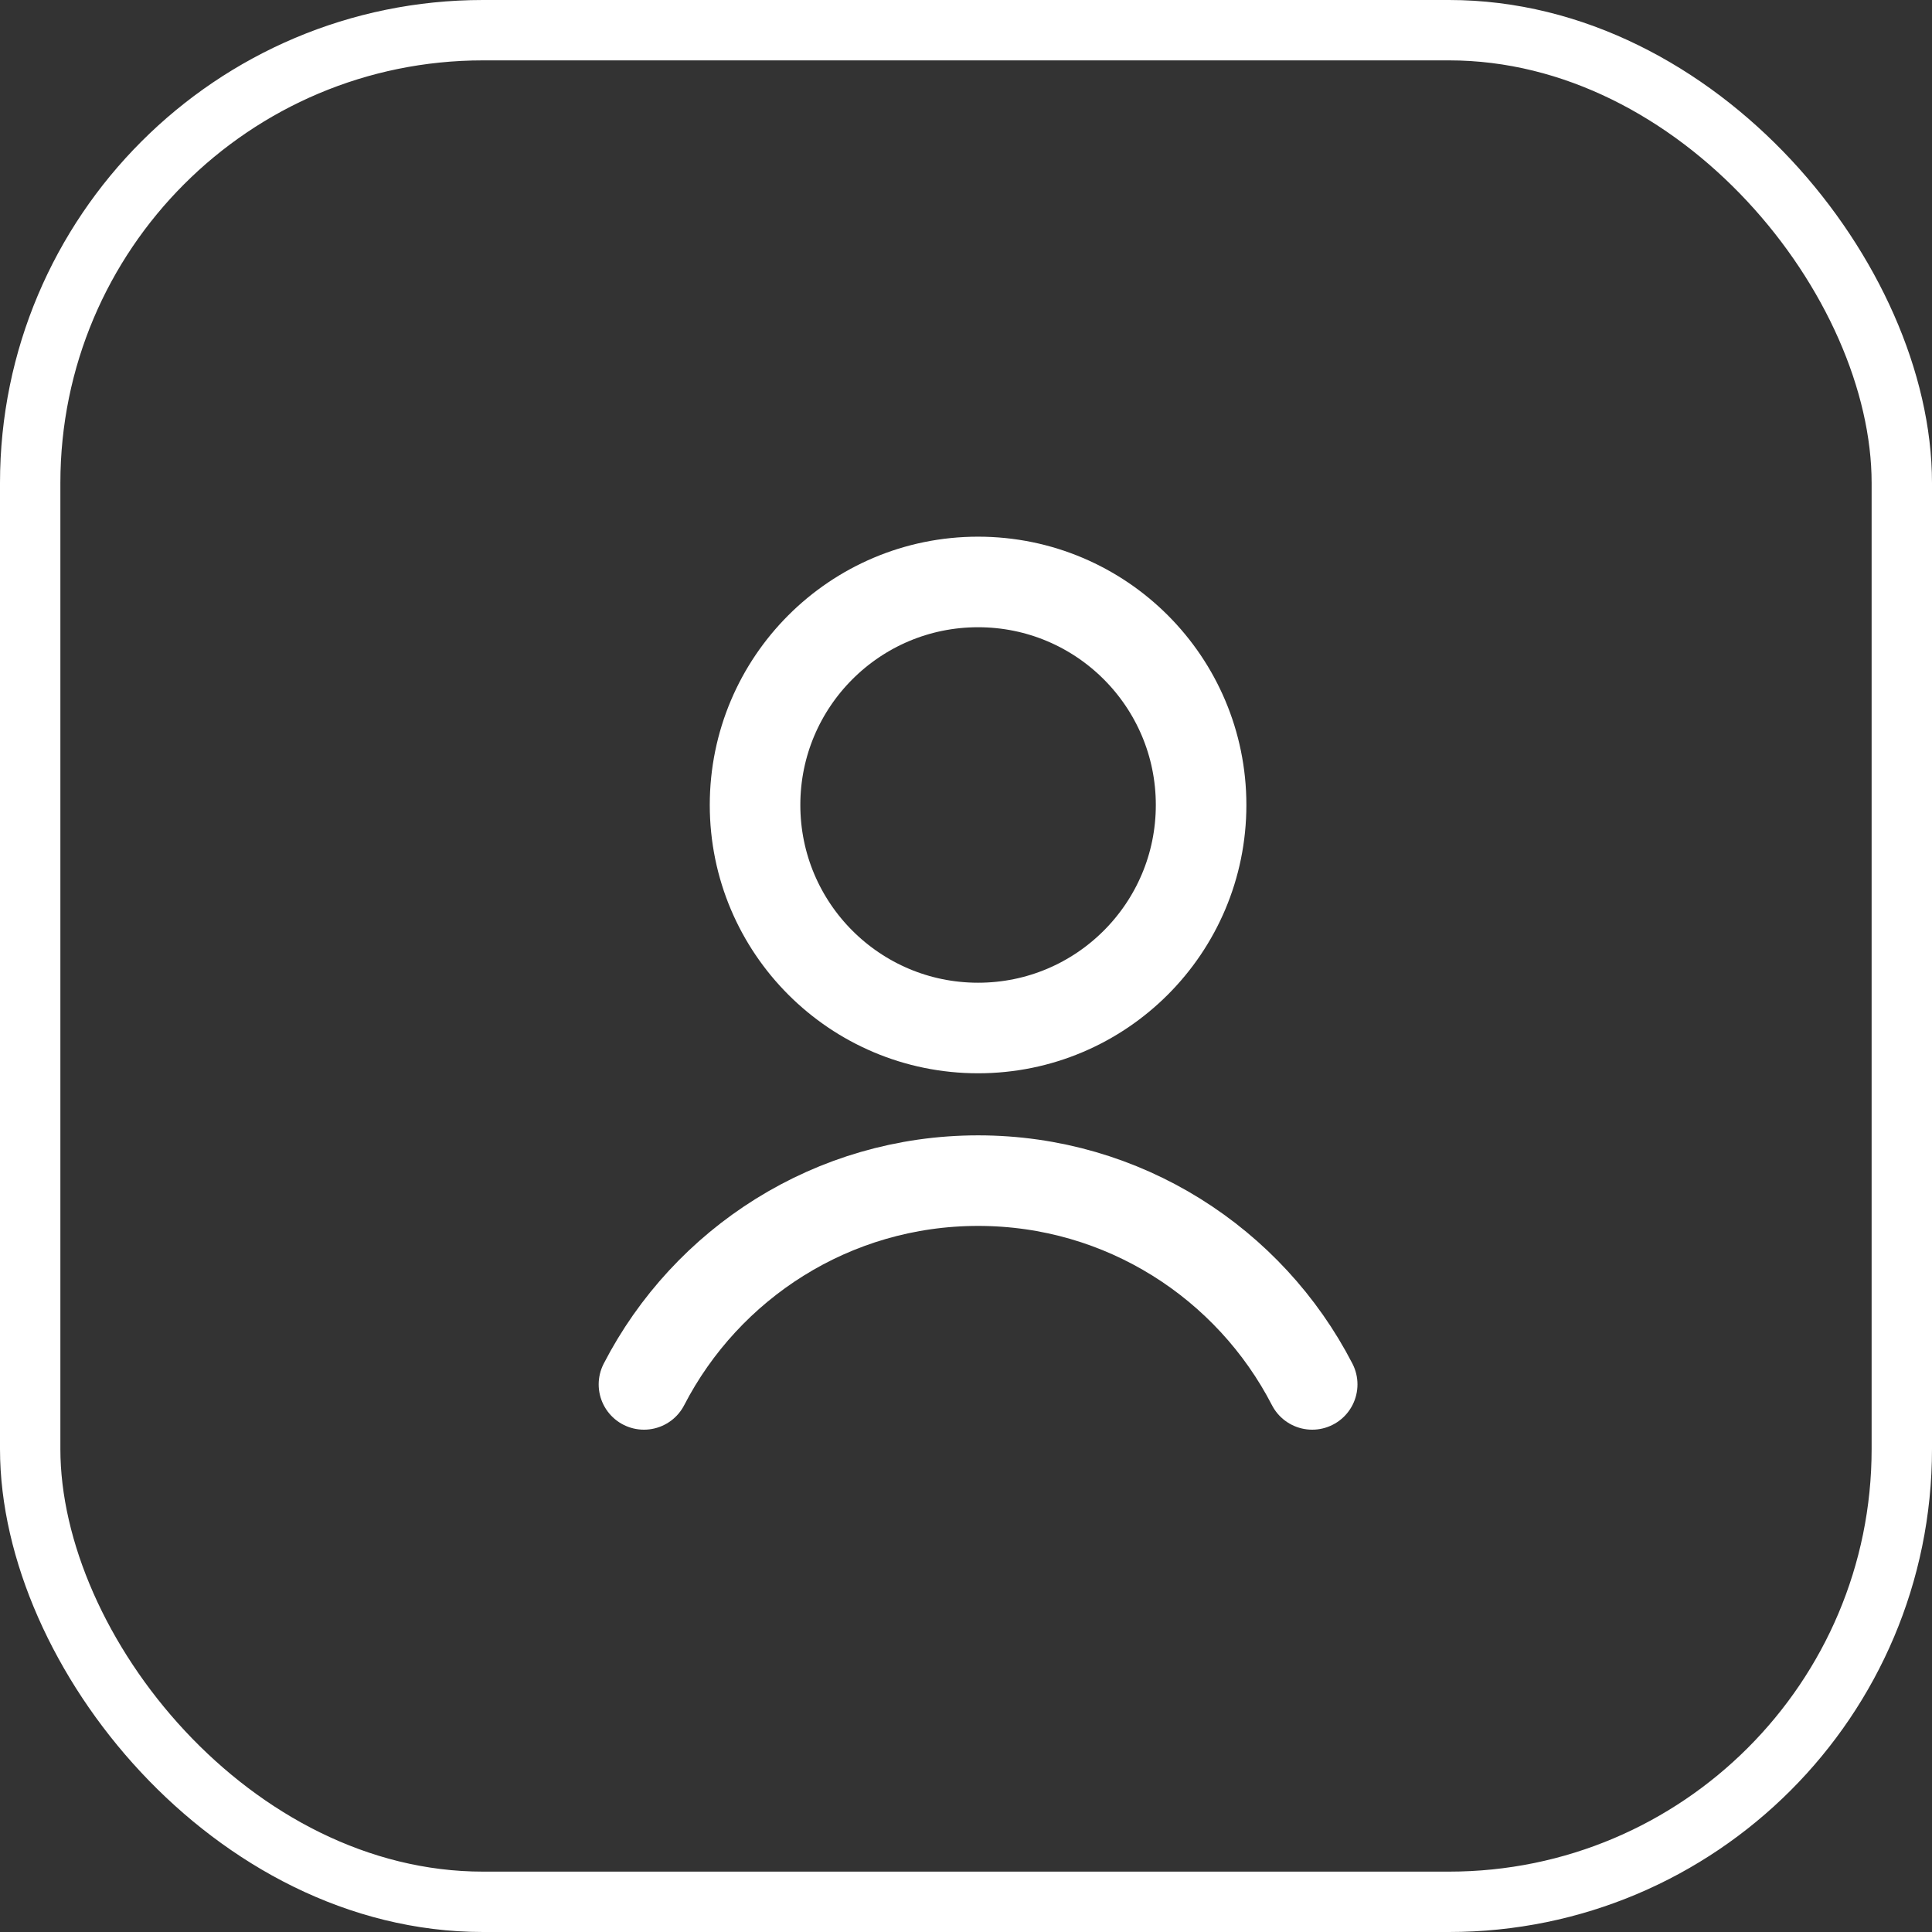 <svg xmlns="http://www.w3.org/2000/svg" width="32" height="32" viewBox="0 0 32 32" fill="none">
<rect x="0" y="0" width="32" height="32" fill="#333333" stroke="none"/>
<rect x="0.5" y="0.5" width="31" height="31" rx="7.5" stroke="white"/>
<circle cx="16.2" cy="13.333" r="3.694" stroke="white" stroke-width="1.5"/>
<path d="M10.666 22.93C11.7 20.926 13.79 19.555 16.201 19.555C18.611 19.555 20.701 20.926 21.734 22.93" stroke="white" stroke-width="1.5" stroke-linecap="round"/>
</svg>